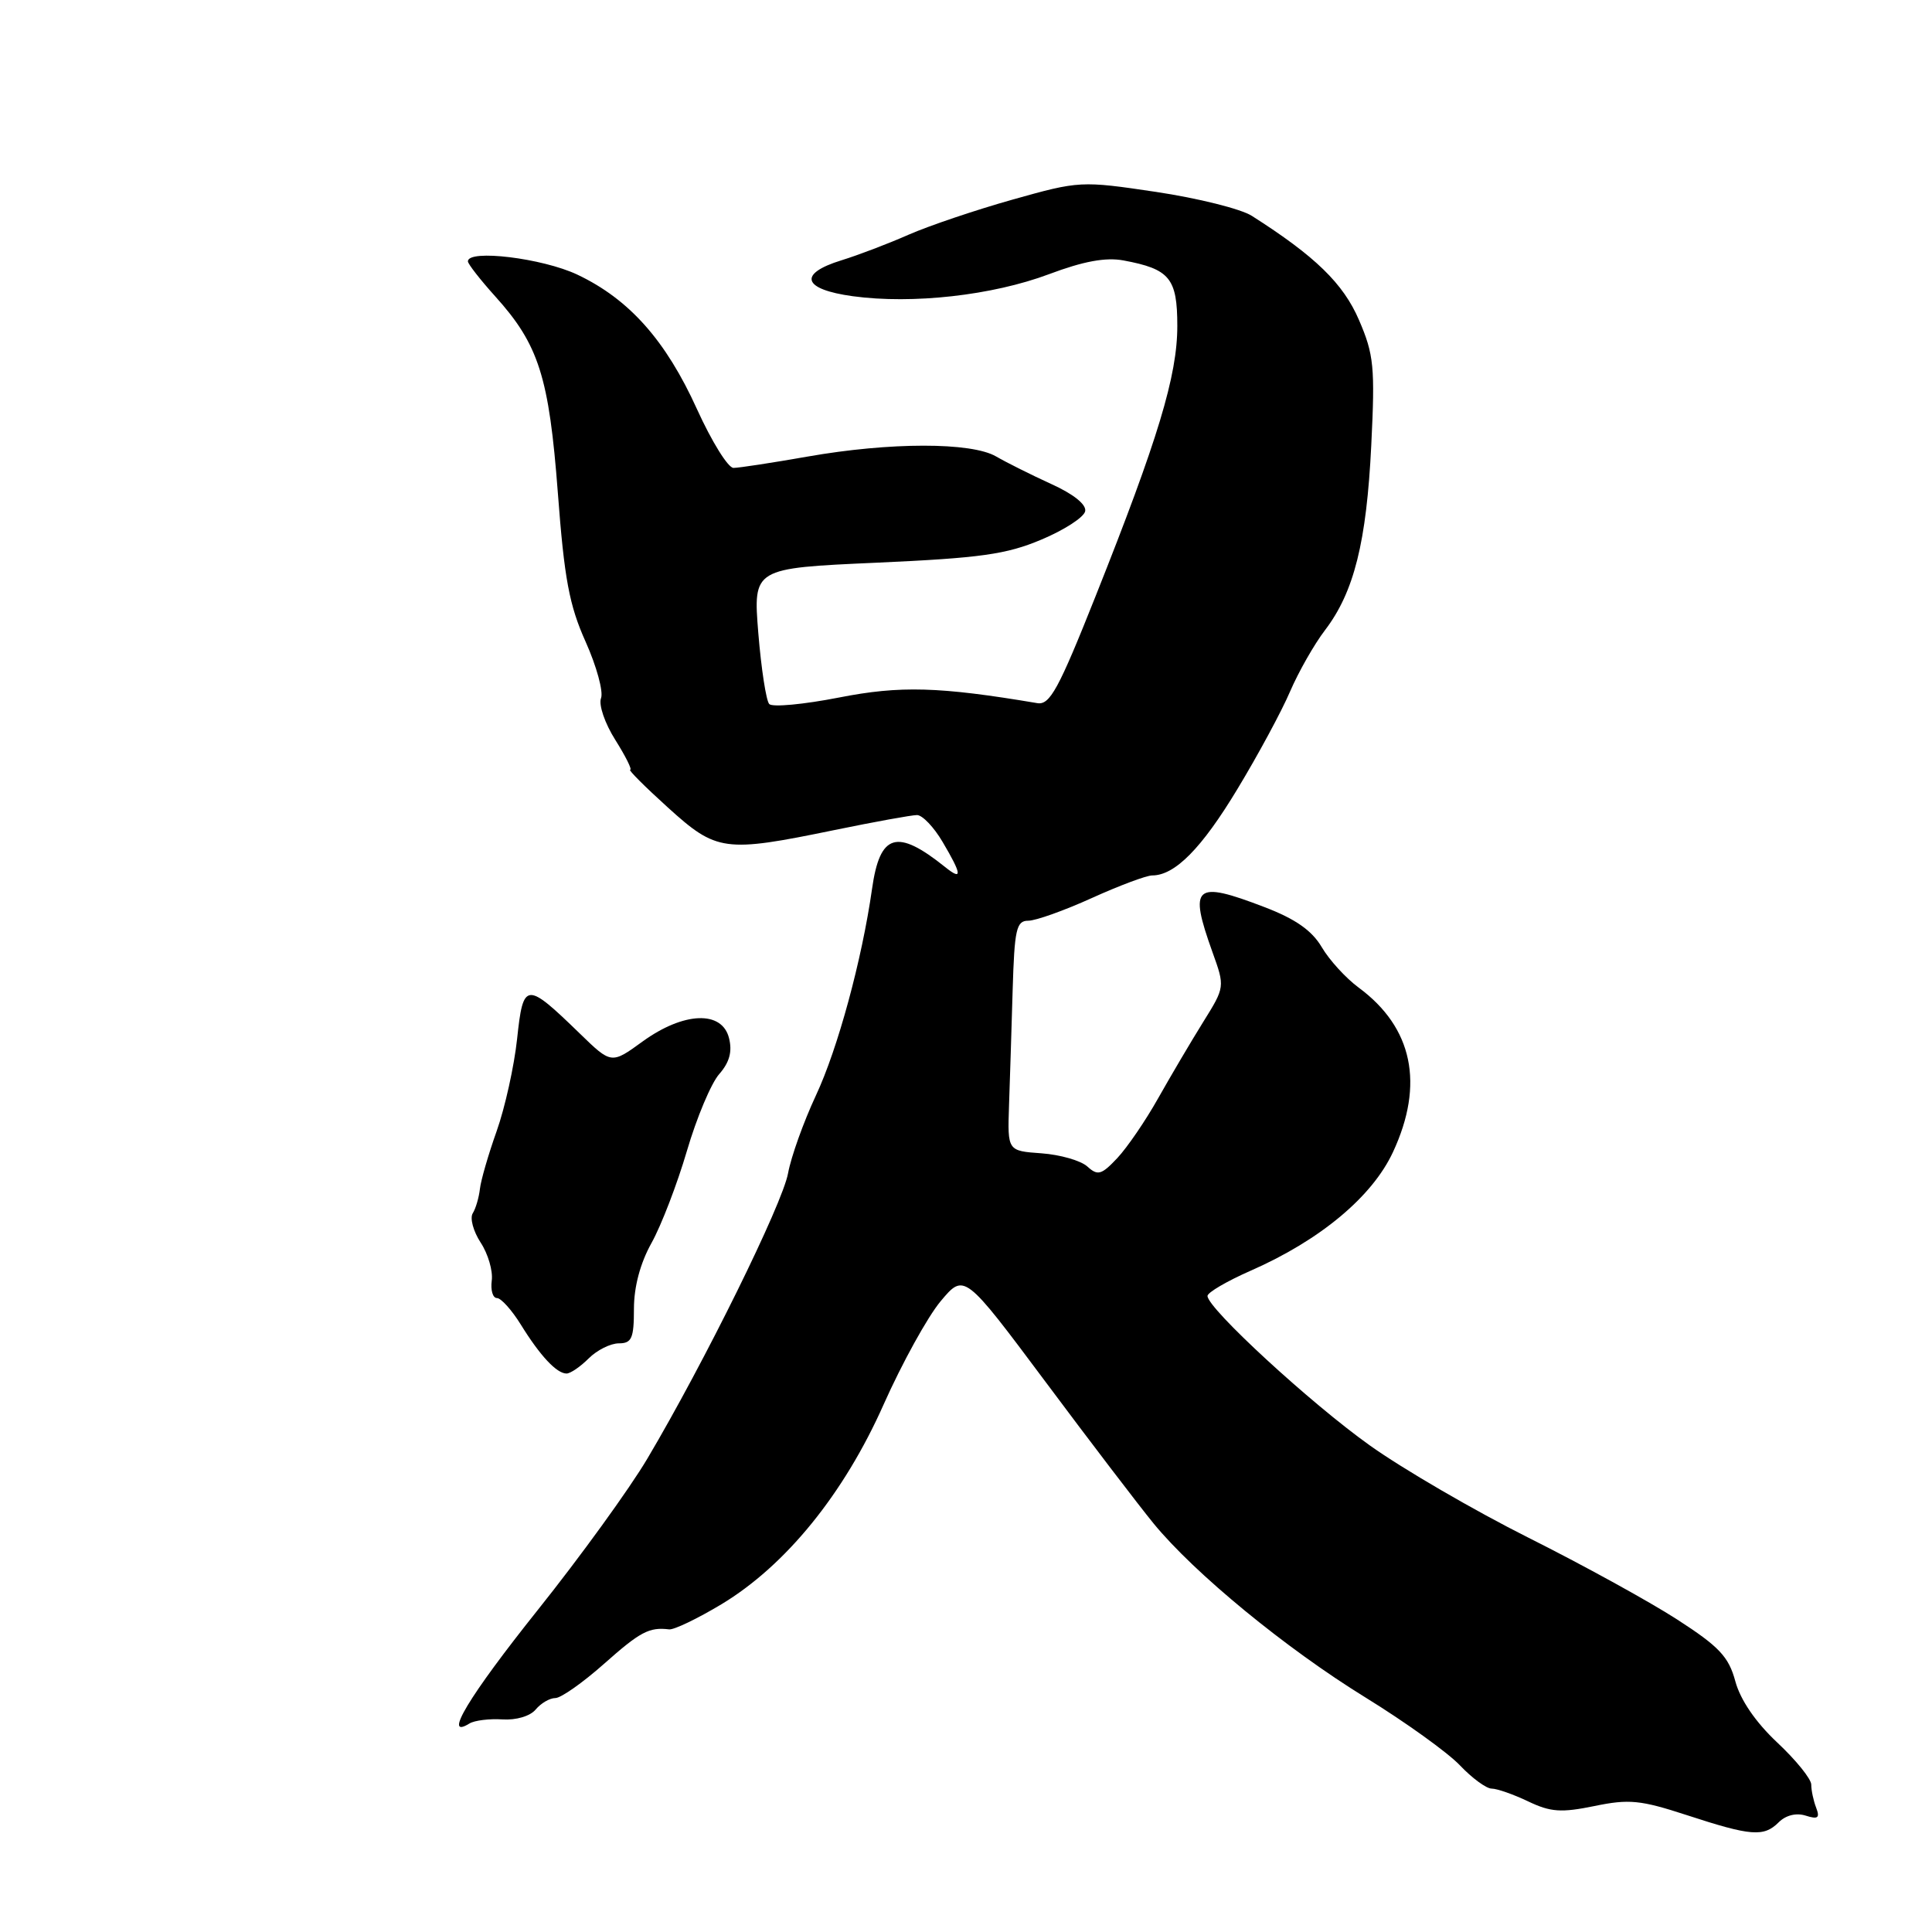 <?xml version="1.0" encoding="UTF-8" standalone="no"?>
<!DOCTYPE svg PUBLIC "-//W3C//DTD SVG 1.1//EN" "http://www.w3.org/Graphics/SVG/1.1/DTD/svg11.dtd" >
<svg xmlns="http://www.w3.org/2000/svg" xmlns:xlink="http://www.w3.org/1999/xlink" version="1.1" viewBox="0 0 256 256">
 <g >
 <path fill="currentColor"
d=" M 235.68 241.47 C 236.62 240.53 238.00 240.18 239.26 240.58 C 240.89 241.10 241.17 240.89 240.65 239.53 C 240.29 238.60 240.00 237.22 240.00 236.47 C 240.00 235.72 237.97 233.21 235.49 230.89 C 232.62 228.19 230.61 225.25 229.94 222.78 C 229.06 219.52 227.81 218.19 222.20 214.57 C 218.51 212.19 209.65 207.32 202.50 203.74 C 195.35 200.15 185.90 194.66 181.50 191.52 C 173.65 185.93 160.00 173.36 160.00 171.72 C 160.00 171.26 162.59 169.75 165.75 168.36 C 174.94 164.32 181.83 158.57 184.58 152.65 C 188.76 143.67 187.20 136.16 180.04 130.87 C 178.34 129.62 176.13 127.20 175.13 125.49 C 173.83 123.29 171.64 121.76 167.56 120.20 C 158.28 116.64 157.49 117.32 160.65 126.14 C 162.32 130.78 162.32 130.78 159.41 135.45 C 157.81 138.02 155.14 142.55 153.47 145.51 C 151.81 148.47 149.37 152.04 148.05 153.45 C 145.95 155.68 145.46 155.82 144.08 154.57 C 143.21 153.78 140.47 153.00 138.00 152.82 C 133.50 152.50 133.50 152.50 133.70 146.50 C 133.82 143.20 134.03 136.34 134.18 131.25 C 134.42 123.12 134.67 122.00 136.25 122.00 C 137.24 122.00 141.02 120.65 144.66 119.00 C 148.30 117.35 151.91 116.00 152.67 116.00 C 155.68 116.00 159.22 112.42 163.96 104.56 C 166.69 100.05 169.83 94.23 170.94 91.63 C 172.06 89.03 174.14 85.37 175.57 83.50 C 179.42 78.45 181.07 71.85 181.70 59.00 C 182.21 48.64 182.05 46.99 180.08 42.42 C 178.00 37.57 174.28 33.95 165.87 28.60 C 164.43 27.68 158.72 26.26 153.19 25.43 C 143.25 23.95 143.02 23.96 134.20 26.44 C 129.29 27.82 123.08 29.92 120.39 31.10 C 117.70 32.29 113.70 33.81 111.50 34.49 C 105.69 36.28 106.34 38.34 113.00 39.25 C 120.93 40.33 131.51 39.14 139.00 36.33 C 143.55 34.62 146.51 34.07 148.87 34.51 C 155.00 35.65 156.00 36.86 156.00 43.19 C 156.00 49.78 153.46 58.18 145.17 79.00 C 140.27 91.32 139.11 93.45 137.45 93.17 C 124.45 90.98 119.27 90.83 111.15 92.43 C 106.49 93.34 102.35 93.73 101.93 93.29 C 101.52 92.86 100.87 88.63 100.48 83.89 C 99.79 75.29 99.79 75.29 116.14 74.56 C 129.92 73.94 133.35 73.46 137.99 71.50 C 141.02 70.23 143.63 68.54 143.79 67.74 C 143.98 66.86 142.25 65.47 139.29 64.13 C 136.66 62.93 133.38 61.29 132.00 60.49 C 128.72 58.57 117.91 58.58 107.00 60.50 C 102.33 61.32 97.91 62.00 97.19 62.00 C 96.47 62.00 94.31 58.51 92.37 54.25 C 88.23 45.11 83.38 39.65 76.50 36.39 C 71.89 34.21 62.00 33.00 62.00 34.63 C 62.00 34.97 63.63 37.06 65.61 39.26 C 71.39 45.66 72.75 49.93 73.92 65.33 C 74.77 76.67 75.43 80.21 77.60 85.04 C 79.05 88.28 79.97 91.64 79.64 92.51 C 79.30 93.38 80.15 95.86 81.53 98.04 C 82.90 100.22 83.79 102.00 83.50 102.00 C 83.21 102.00 85.46 104.25 88.50 107.00 C 94.96 112.85 95.97 112.99 110.50 110.00 C 115.85 108.90 120.80 108.00 121.51 108.00 C 122.22 108.00 123.75 109.60 124.90 111.56 C 127.46 115.89 127.55 116.75 125.25 114.90 C 118.83 109.75 116.59 110.42 115.55 117.78 C 114.21 127.19 111.01 138.97 108.11 145.16 C 106.48 148.65 104.82 153.28 104.42 155.47 C 103.68 159.54 93.34 180.52 85.77 193.29 C 83.42 197.26 76.89 206.28 71.25 213.34 C 62.12 224.78 58.62 230.59 62.21 228.37 C 62.88 227.96 64.84 227.72 66.57 227.83 C 68.39 227.95 70.25 227.40 70.98 226.52 C 71.68 225.68 72.85 225.00 73.59 225.00 C 74.33 225.00 77.21 222.97 80.00 220.50 C 84.83 216.21 86.01 215.58 88.66 215.90 C 89.30 215.98 92.42 214.48 95.60 212.57 C 104.12 207.43 111.82 197.95 117.09 186.09 C 119.52 180.64 122.91 174.49 124.63 172.43 C 127.77 168.68 127.77 168.68 138.53 183.09 C 144.44 191.02 150.89 199.46 152.84 201.85 C 158.27 208.48 170.37 218.42 180.97 224.95 C 186.21 228.18 191.82 232.21 193.44 233.91 C 195.05 235.61 196.95 237.00 197.65 237.00 C 198.36 237.00 200.53 237.76 202.48 238.69 C 205.47 240.12 206.87 240.21 211.27 239.31 C 215.85 238.36 217.37 238.51 223.50 240.51 C 232.03 243.30 233.71 243.43 235.68 241.47 Z  M 78.00 180.00 C 79.10 178.90 80.90 178.00 82.00 178.00 C 83.71 178.00 84.00 177.33 84.00 173.43 C 84.00 170.50 84.84 167.36 86.34 164.68 C 87.62 162.38 89.73 156.90 91.02 152.50 C 92.31 148.10 94.24 143.51 95.31 142.31 C 96.66 140.77 97.05 139.34 96.60 137.56 C 95.68 133.86 90.60 134.06 85.15 138.00 C 81.01 141.01 81.01 141.01 76.82 136.94 C 69.69 130.02 69.33 130.05 68.52 137.65 C 68.13 141.28 66.91 146.78 65.81 149.88 C 64.71 152.97 63.71 156.42 63.59 157.55 C 63.46 158.68 63.04 160.13 62.64 160.77 C 62.24 161.42 62.72 163.16 63.69 164.65 C 64.67 166.14 65.33 168.40 65.16 169.68 C 64.99 170.96 65.30 172.00 65.85 172.00 C 66.39 172.00 67.82 173.59 69.02 175.53 C 71.56 179.64 73.76 182.00 75.07 182.00 C 75.58 182.00 76.90 181.10 78.00 180.00 Z "/>
</g>
</svg>